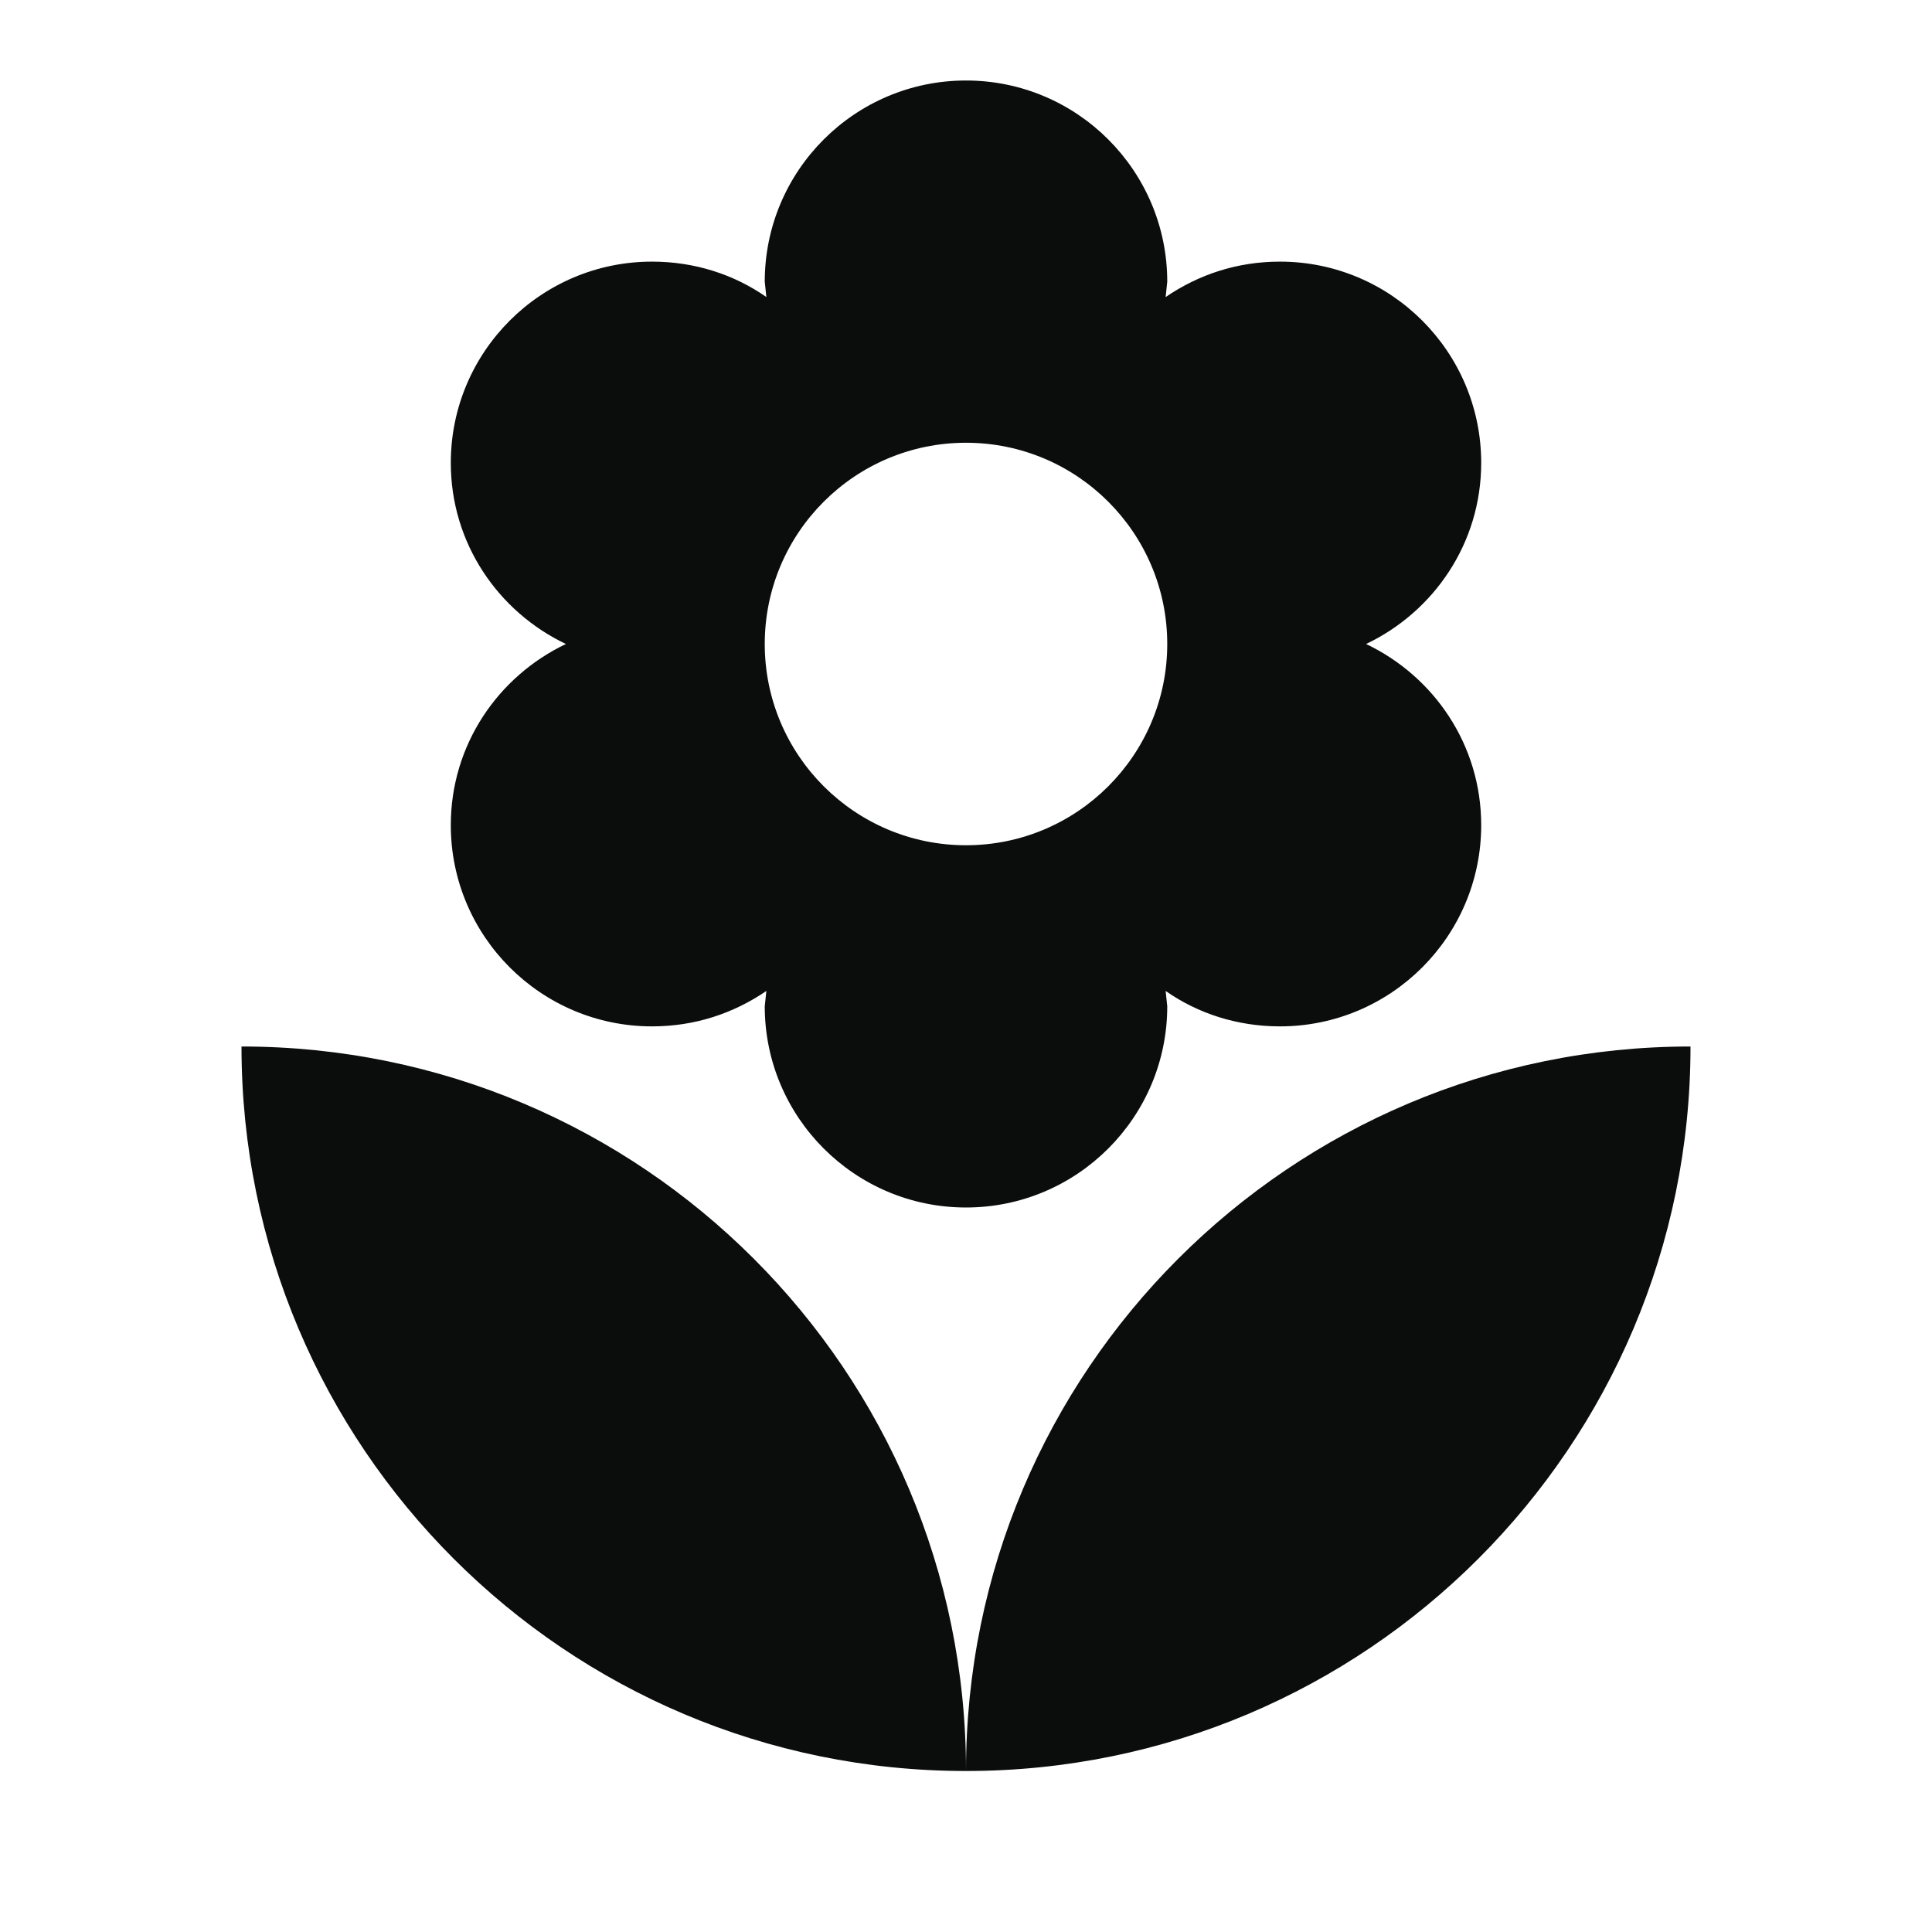 <svg width="24" height="24" viewBox="0 0 24 24" fill="none" xmlns="http://www.w3.org/2000/svg">
<g clip-path="url(#clip0_1974_11136)">
<path d="M12 22C16.97 22 21 17.97 21 13C16.03 13 12 17.03 12 22ZM5.6 10.25C5.6 11.63 6.72 12.75 8.1 12.75C8.63 12.75 9.11 12.59 9.52 12.31L9.5 12.5C9.5 13.88 10.62 15 12 15C13.38 15 14.5 13.88 14.5 12.5L14.48 12.31C14.88 12.59 15.37 12.75 15.9 12.75C17.28 12.75 18.4 11.63 18.4 10.25C18.4 9.25 17.81 8.4 16.97 8C17.81 7.6 18.4 6.75 18.4 5.75C18.4 4.37 17.28 3.25 15.9 3.25C15.37 3.25 14.89 3.41 14.48 3.69L14.5 3.5C14.5 2.12 13.38 1 12 1C10.62 1 9.5 2.12 9.5 3.5L9.52 3.69C9.12 3.41 8.63 3.25 8.1 3.25C6.72 3.25 5.6 4.37 5.6 5.75C5.6 6.75 6.19 7.6 7.03 8C6.19 8.4 5.6 9.25 5.6 10.25ZM12 5.5C13.38 5.5 14.5 6.62 14.5 8C14.5 9.38 13.38 10.5 12 10.5C10.62 10.5 9.5 9.38 9.5 8C9.5 6.62 10.62 5.5 12 5.5ZM3 13C3 17.97 7.03 22 12 22C12 17.03 7.97 13 3 13Z" fill="#0B0C0C"/>
</g>
<defs>
<clipPath id="clip0_1974_11136">
<rect width="24" height="24" fill="white"/>
</clipPath>
</defs>
</svg>

